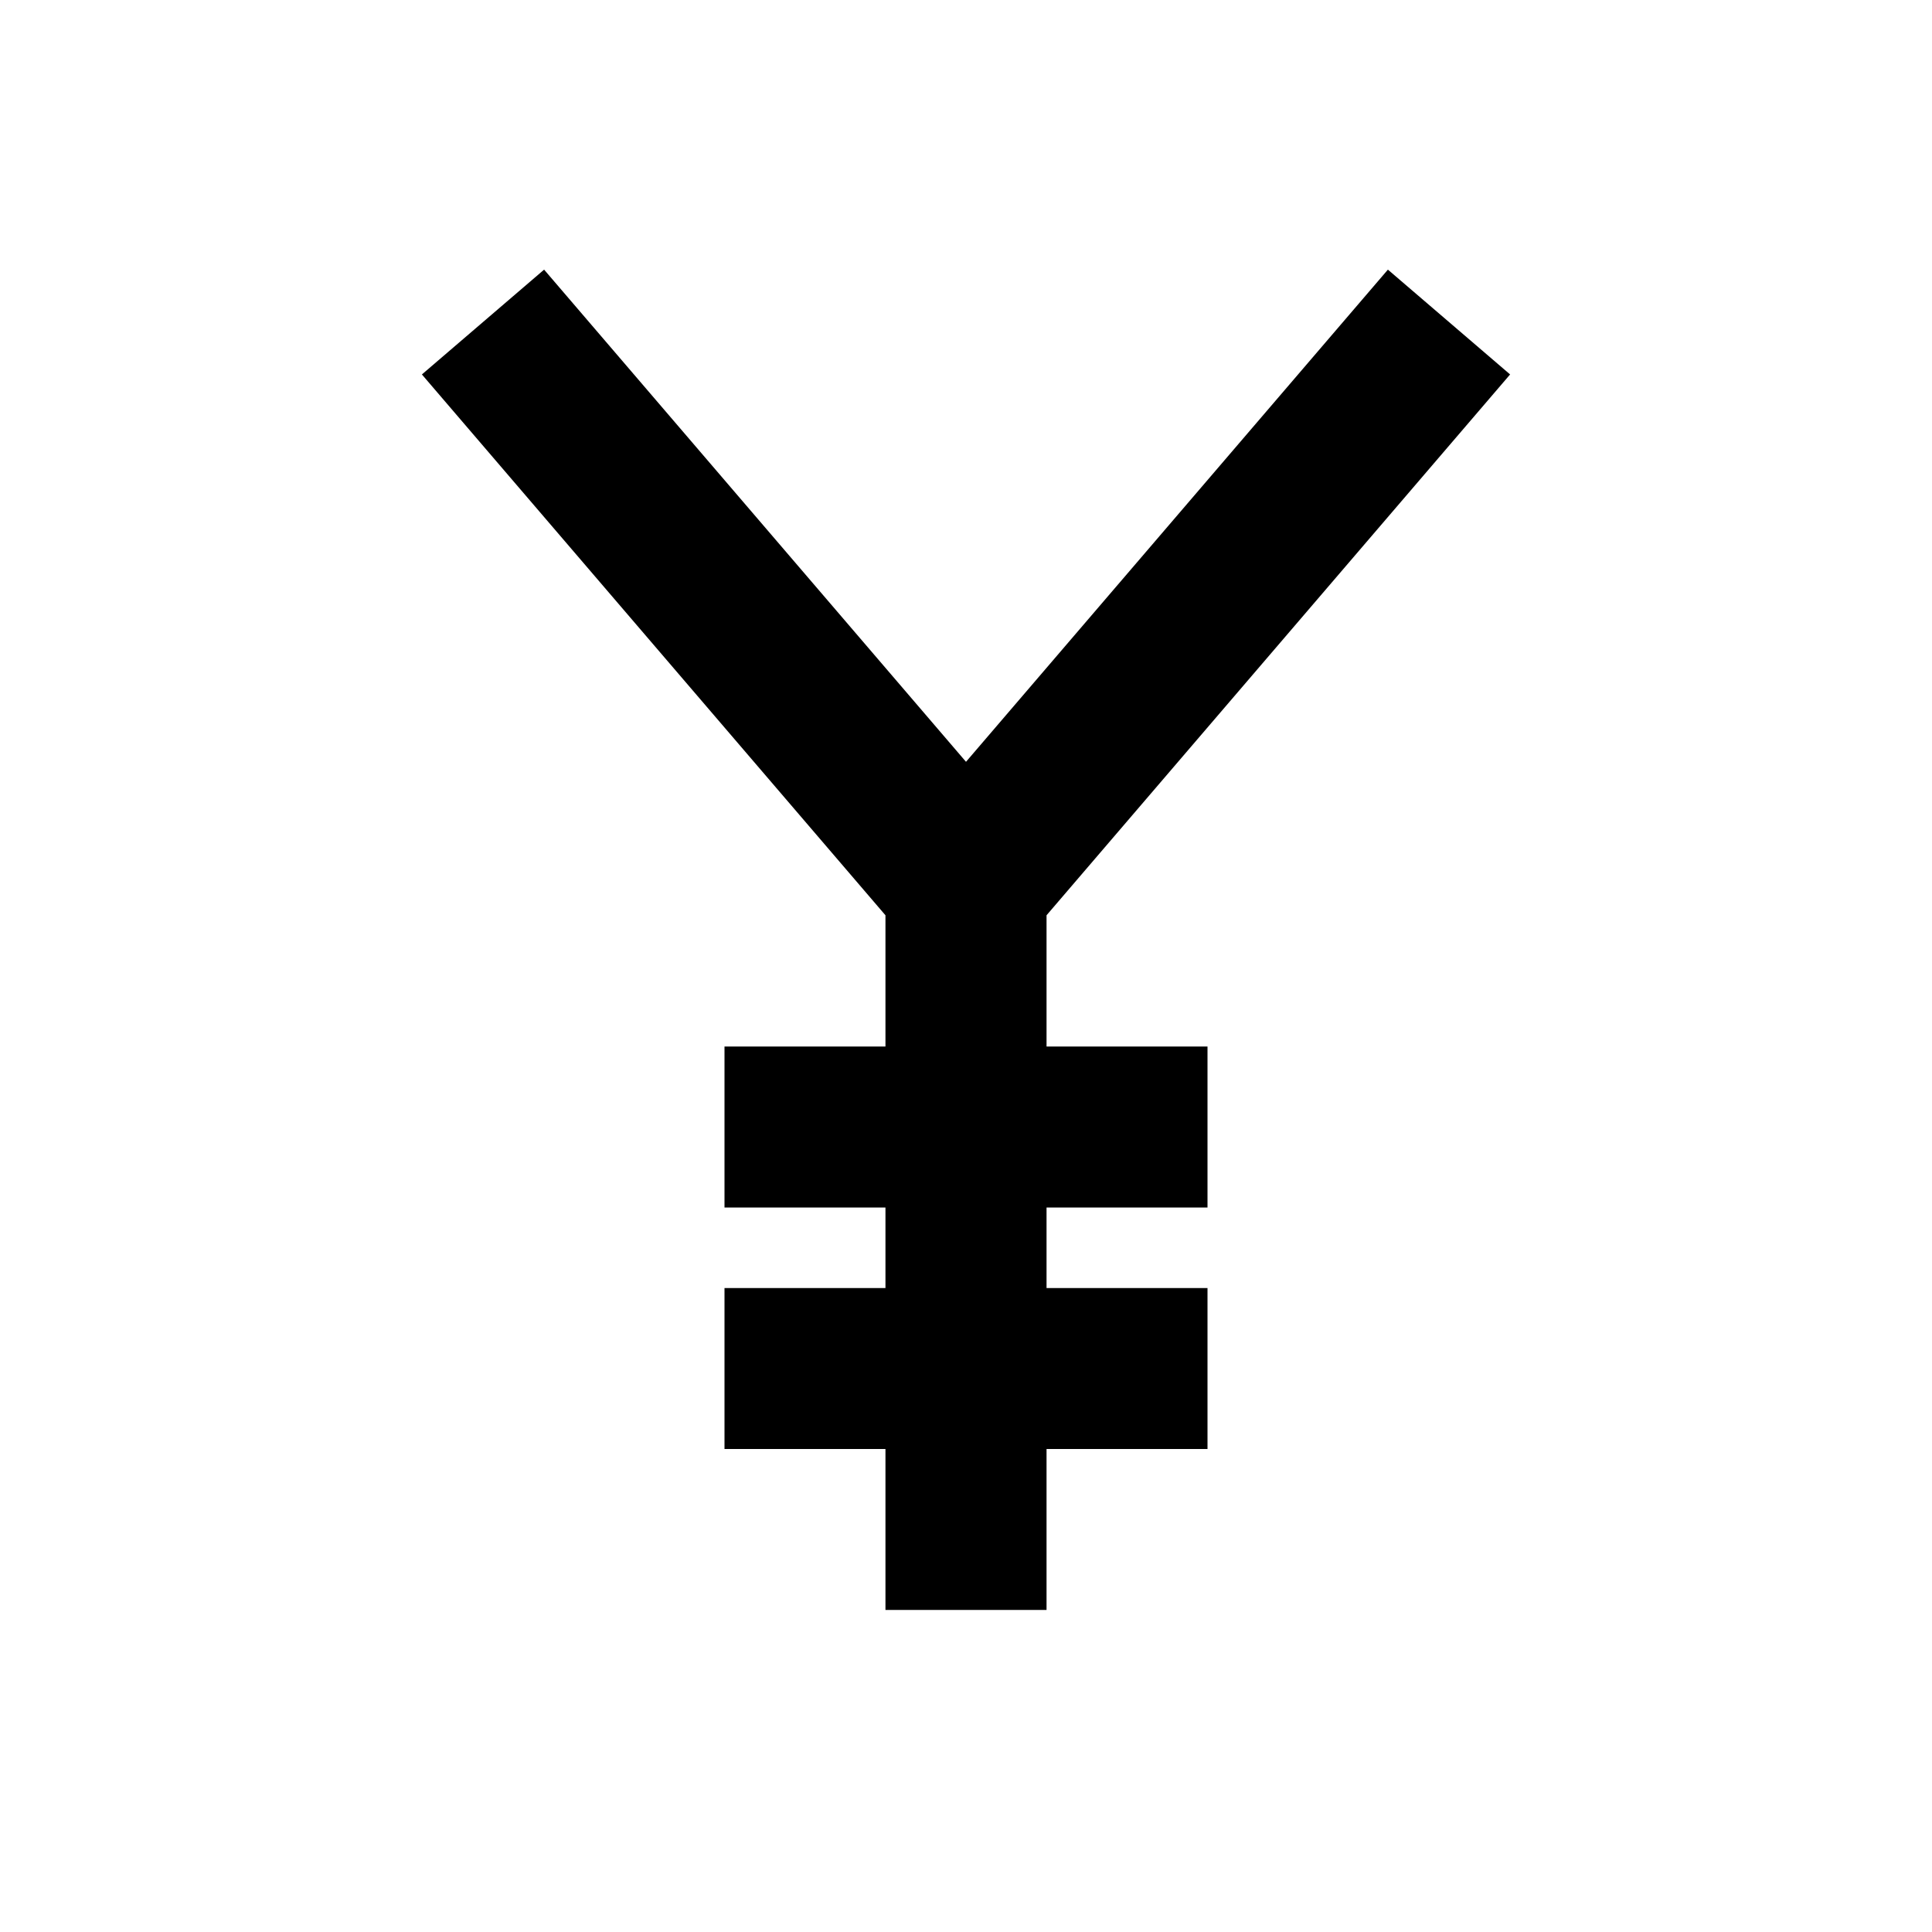 <svg width="16" height="16" viewBox="0 0 16 16" fill="none" xmlns="http://www.w3.org/2000/svg">
<path d="M8.667 7.58L12.506 3.101L11.494 2.233L8 6.309L4.506 2.233L3.494 3.101L7.333 7.58V8.667H6V10H7.333V10.667H6V12H7.333V13.333H8.667V12H10V10.667H8.667V10H10V8.667H8.667V7.58Z" fill="currentColor"/>
</svg>
